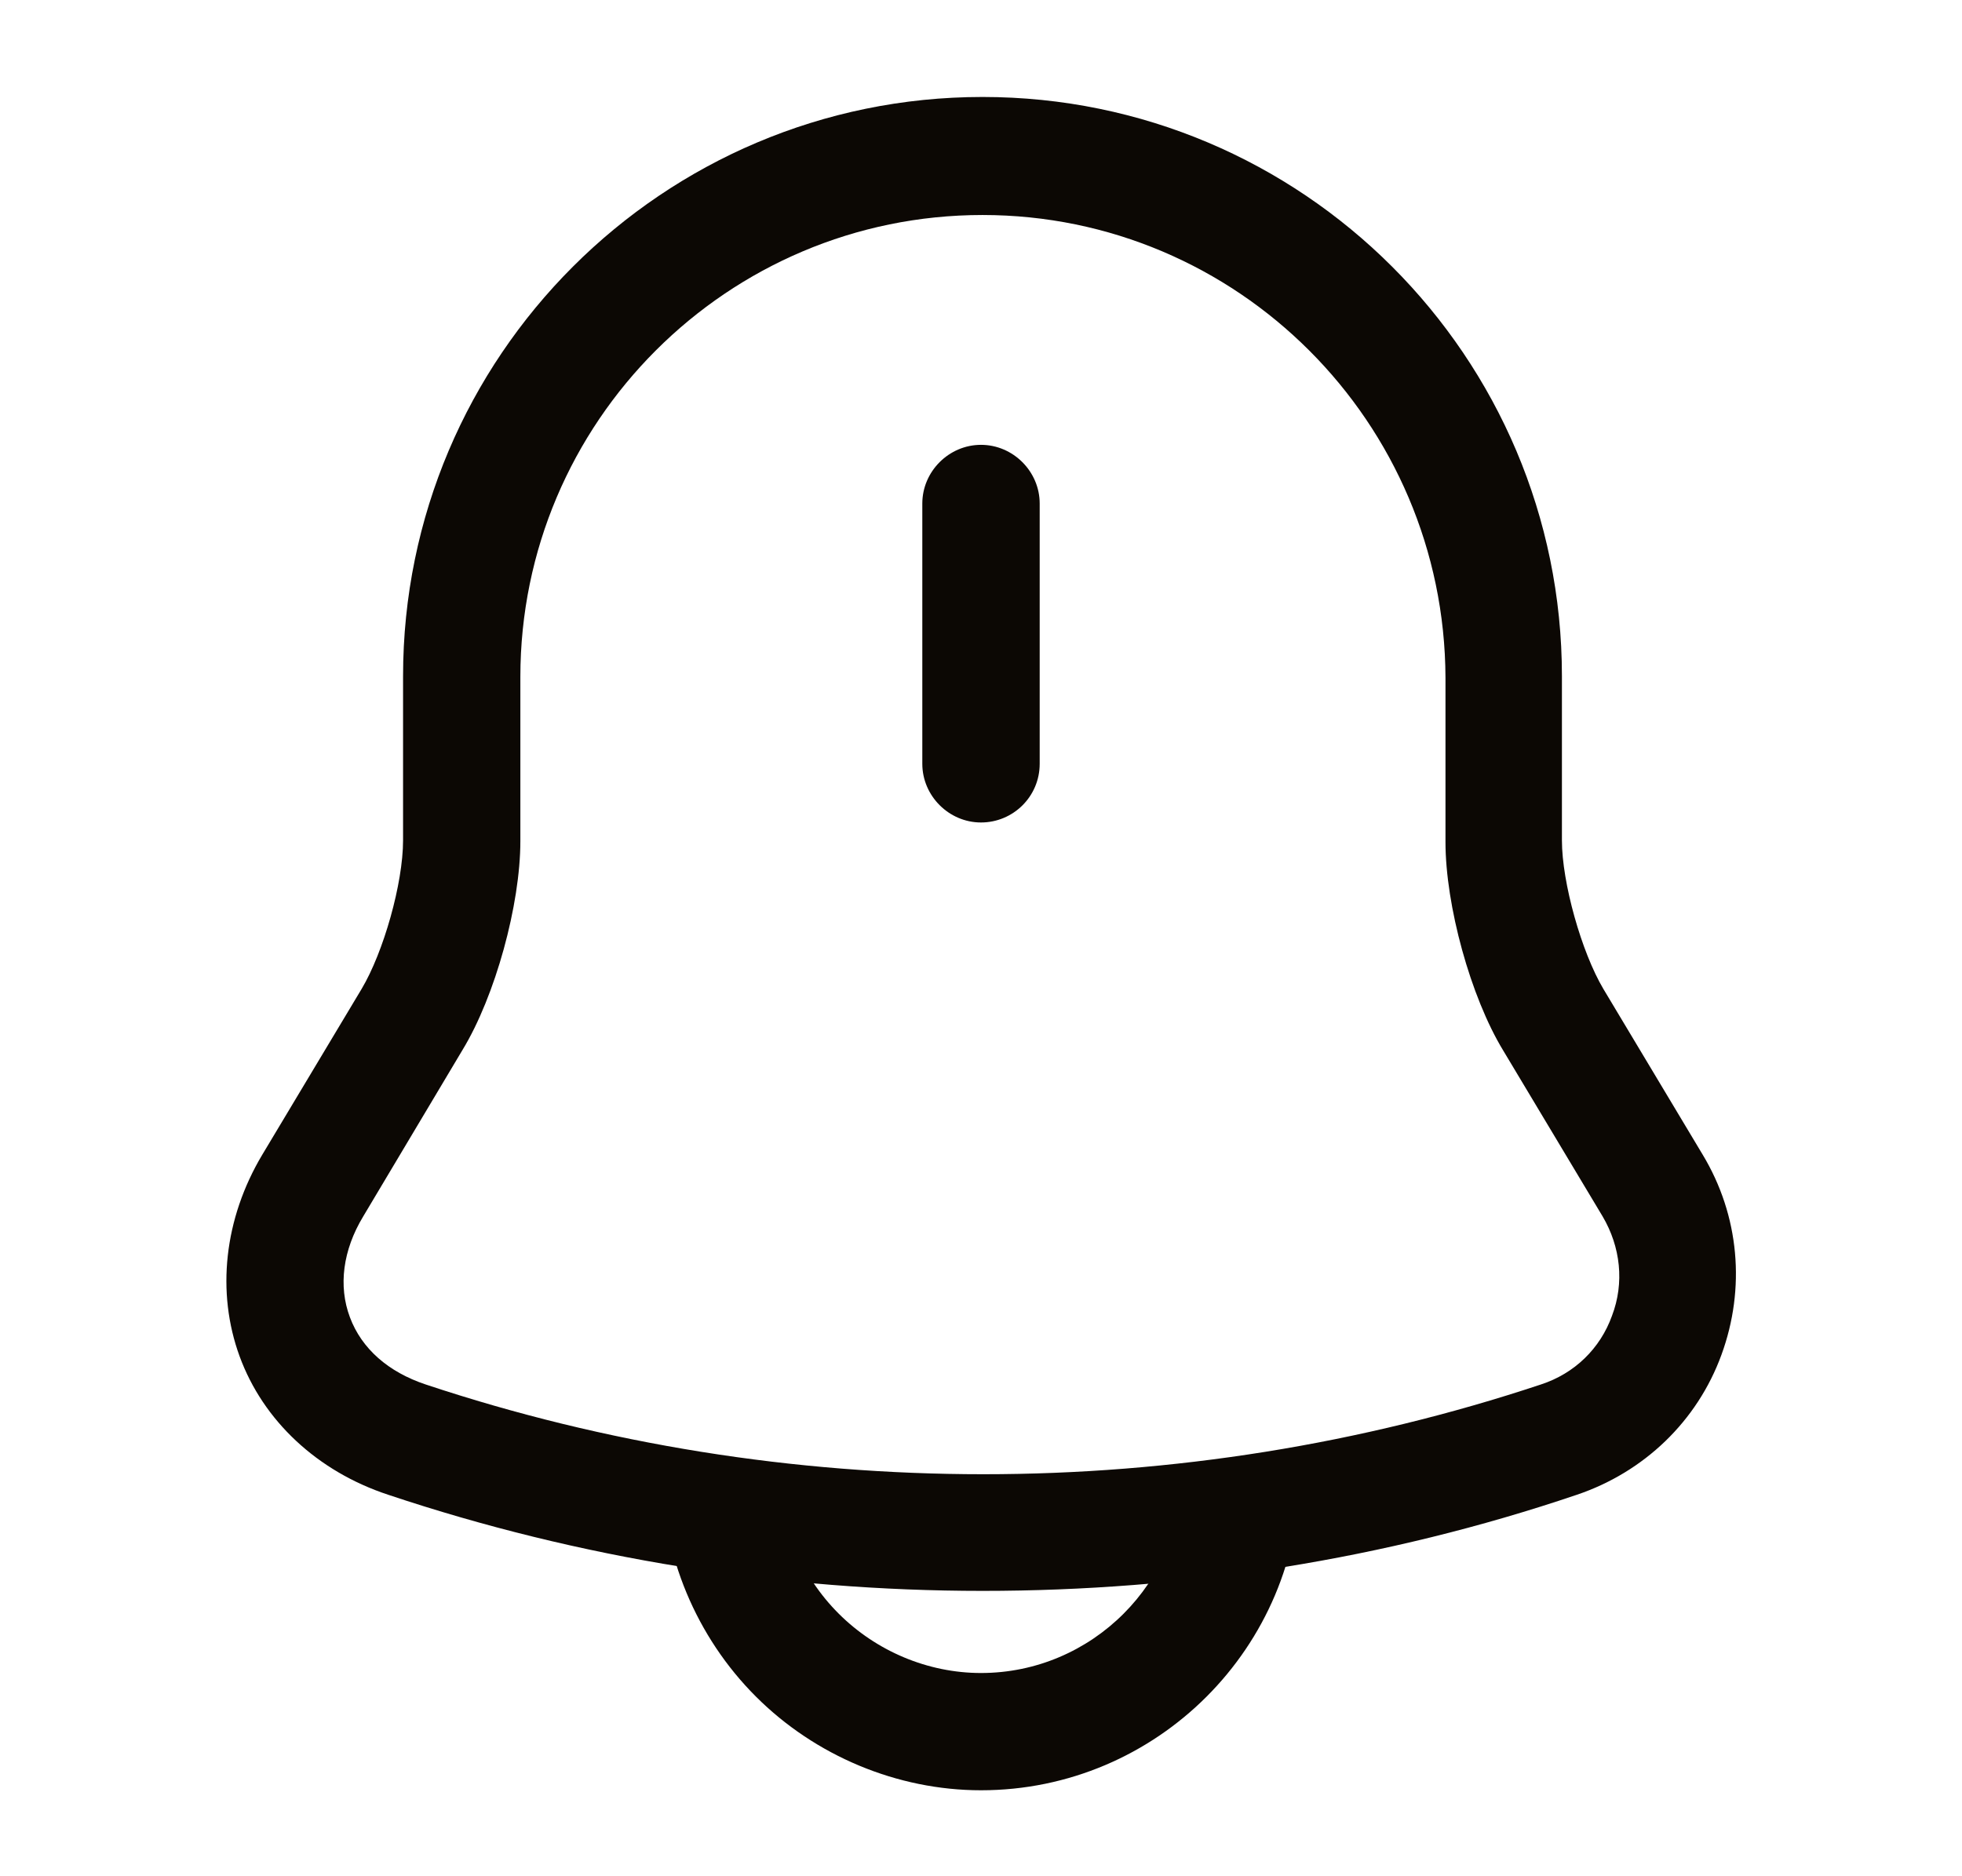 <svg width="23" height="22" viewBox="0 0 23 22" fill="none" xmlns="http://www.w3.org/2000/svg">
<path d="M11.5 9.644C11.124 9.644 10.812 9.332 10.812 8.956V5.904C10.812 5.528 11.124 5.216 11.5 5.216C11.876 5.216 12.188 5.528 12.188 5.904V8.956C12.188 9.341 11.876 9.644 11.5 9.644Z" fill="#0C0804"/>
<path d="M11.518 18.654C9.153 18.654 6.797 18.278 4.551 17.527C3.717 17.252 3.084 16.656 2.809 15.904C2.534 15.153 2.626 14.291 3.075 13.539L4.239 11.596C4.496 11.165 4.725 10.358 4.725 9.854V7.929C4.725 4.18 7.769 1.137 11.518 1.137C15.267 1.137 18.31 4.18 18.31 7.929V9.854C18.31 10.349 18.54 11.165 18.796 11.596L19.96 13.539C20.391 14.254 20.465 15.107 20.18 15.886C19.896 16.665 19.273 17.261 18.485 17.527C16.239 18.288 13.883 18.654 11.518 18.654ZM11.518 2.521C8.529 2.521 6.1 4.95 6.1 7.938V9.863C6.1 10.606 5.807 11.678 5.422 12.311L4.258 14.263C4.019 14.658 3.964 15.079 4.102 15.446C4.239 15.813 4.551 16.088 4.991 16.234C9.208 17.637 13.846 17.637 18.063 16.234C18.457 16.106 18.759 15.813 18.897 15.428C19.044 15.043 18.998 14.621 18.787 14.263L17.623 12.32C17.238 11.688 16.945 10.615 16.945 9.873V7.948C16.935 4.95 14.506 2.521 11.518 2.521Z" fill="#0C0804"/>
<path d="M11.5 20.992C10.519 20.992 9.556 20.589 8.86 19.892C8.163 19.195 7.76 18.233 7.76 17.252H9.135C9.135 17.875 9.391 18.48 9.831 18.92C10.271 19.36 10.876 19.617 11.5 19.617C12.801 19.617 13.865 18.554 13.865 17.252H15.24C15.24 19.314 13.562 20.992 11.5 20.992Z" fill="#0C0804"/>
</svg>
